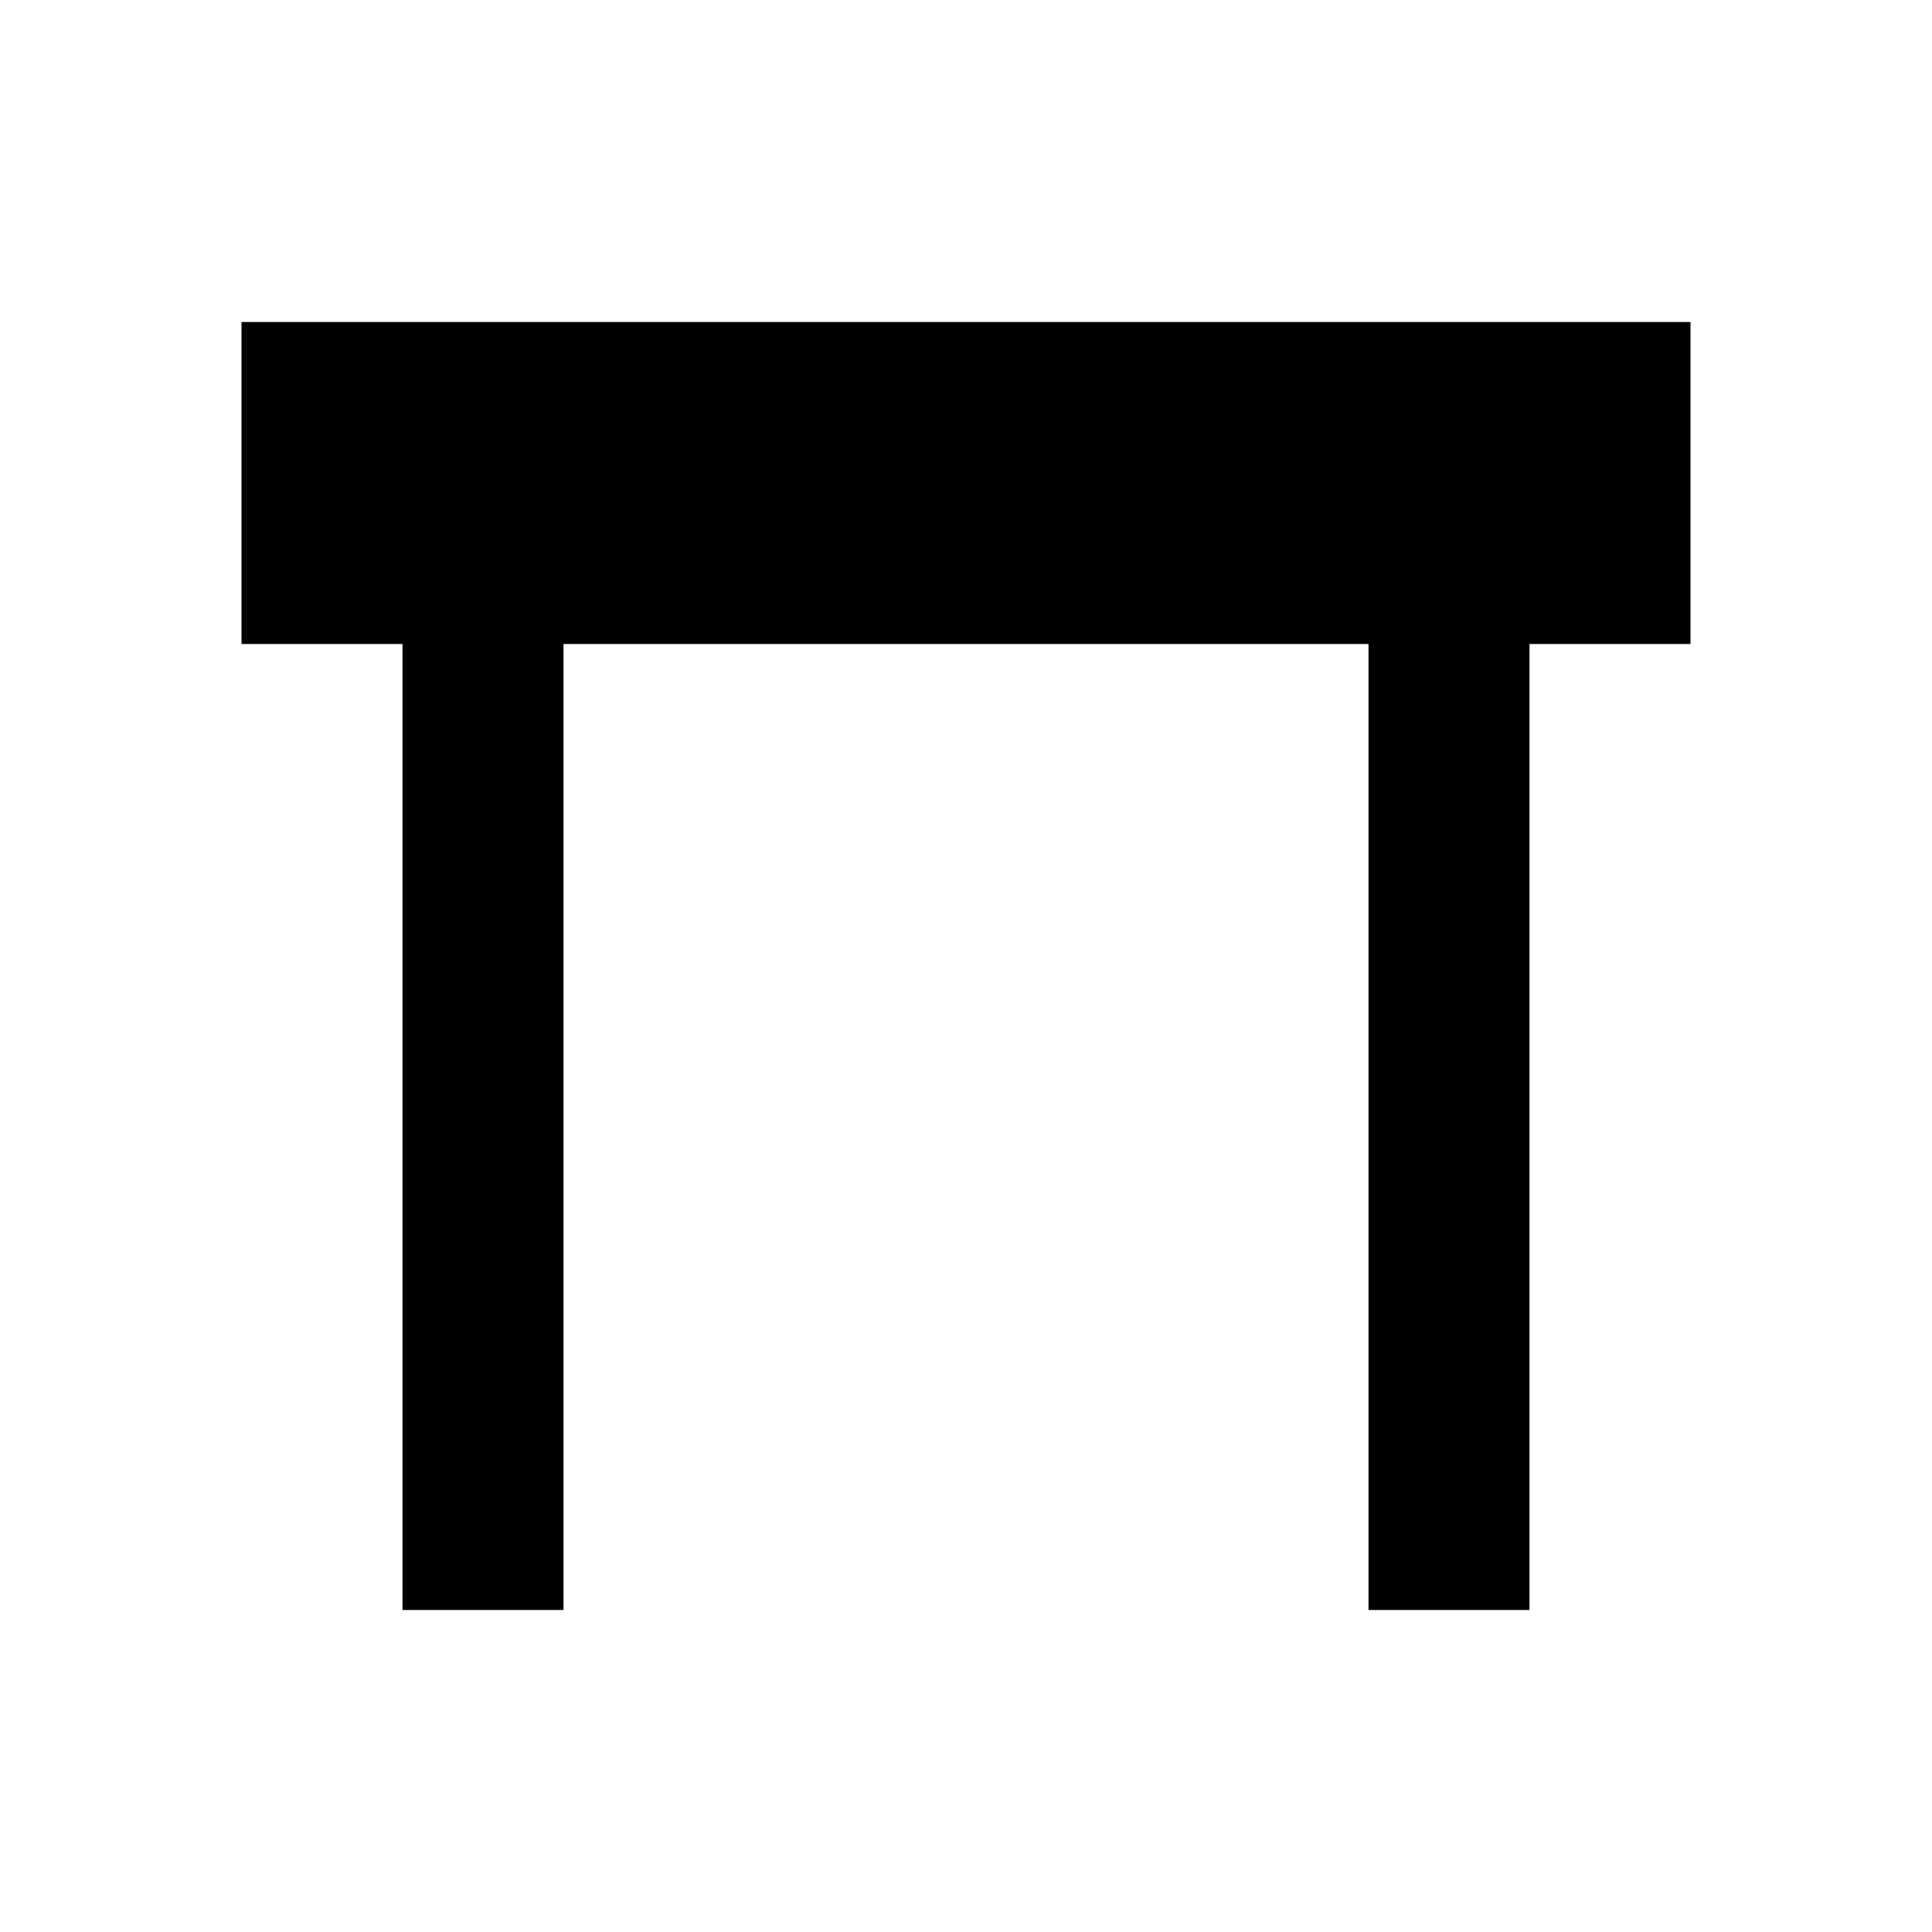 <svg width="24" height="24" version="1.1" viewBox="0 0 24 24" xmlns="http://www.w3.org/2000/svg">
 <style>path{fill:#000}@media (prefers-color-scheme:dark){path{fill:#fff}}</style>
 <path d="M3 4H21V8H19V20H17V8H7V20H5V8H3V4M8"/>
</svg>
